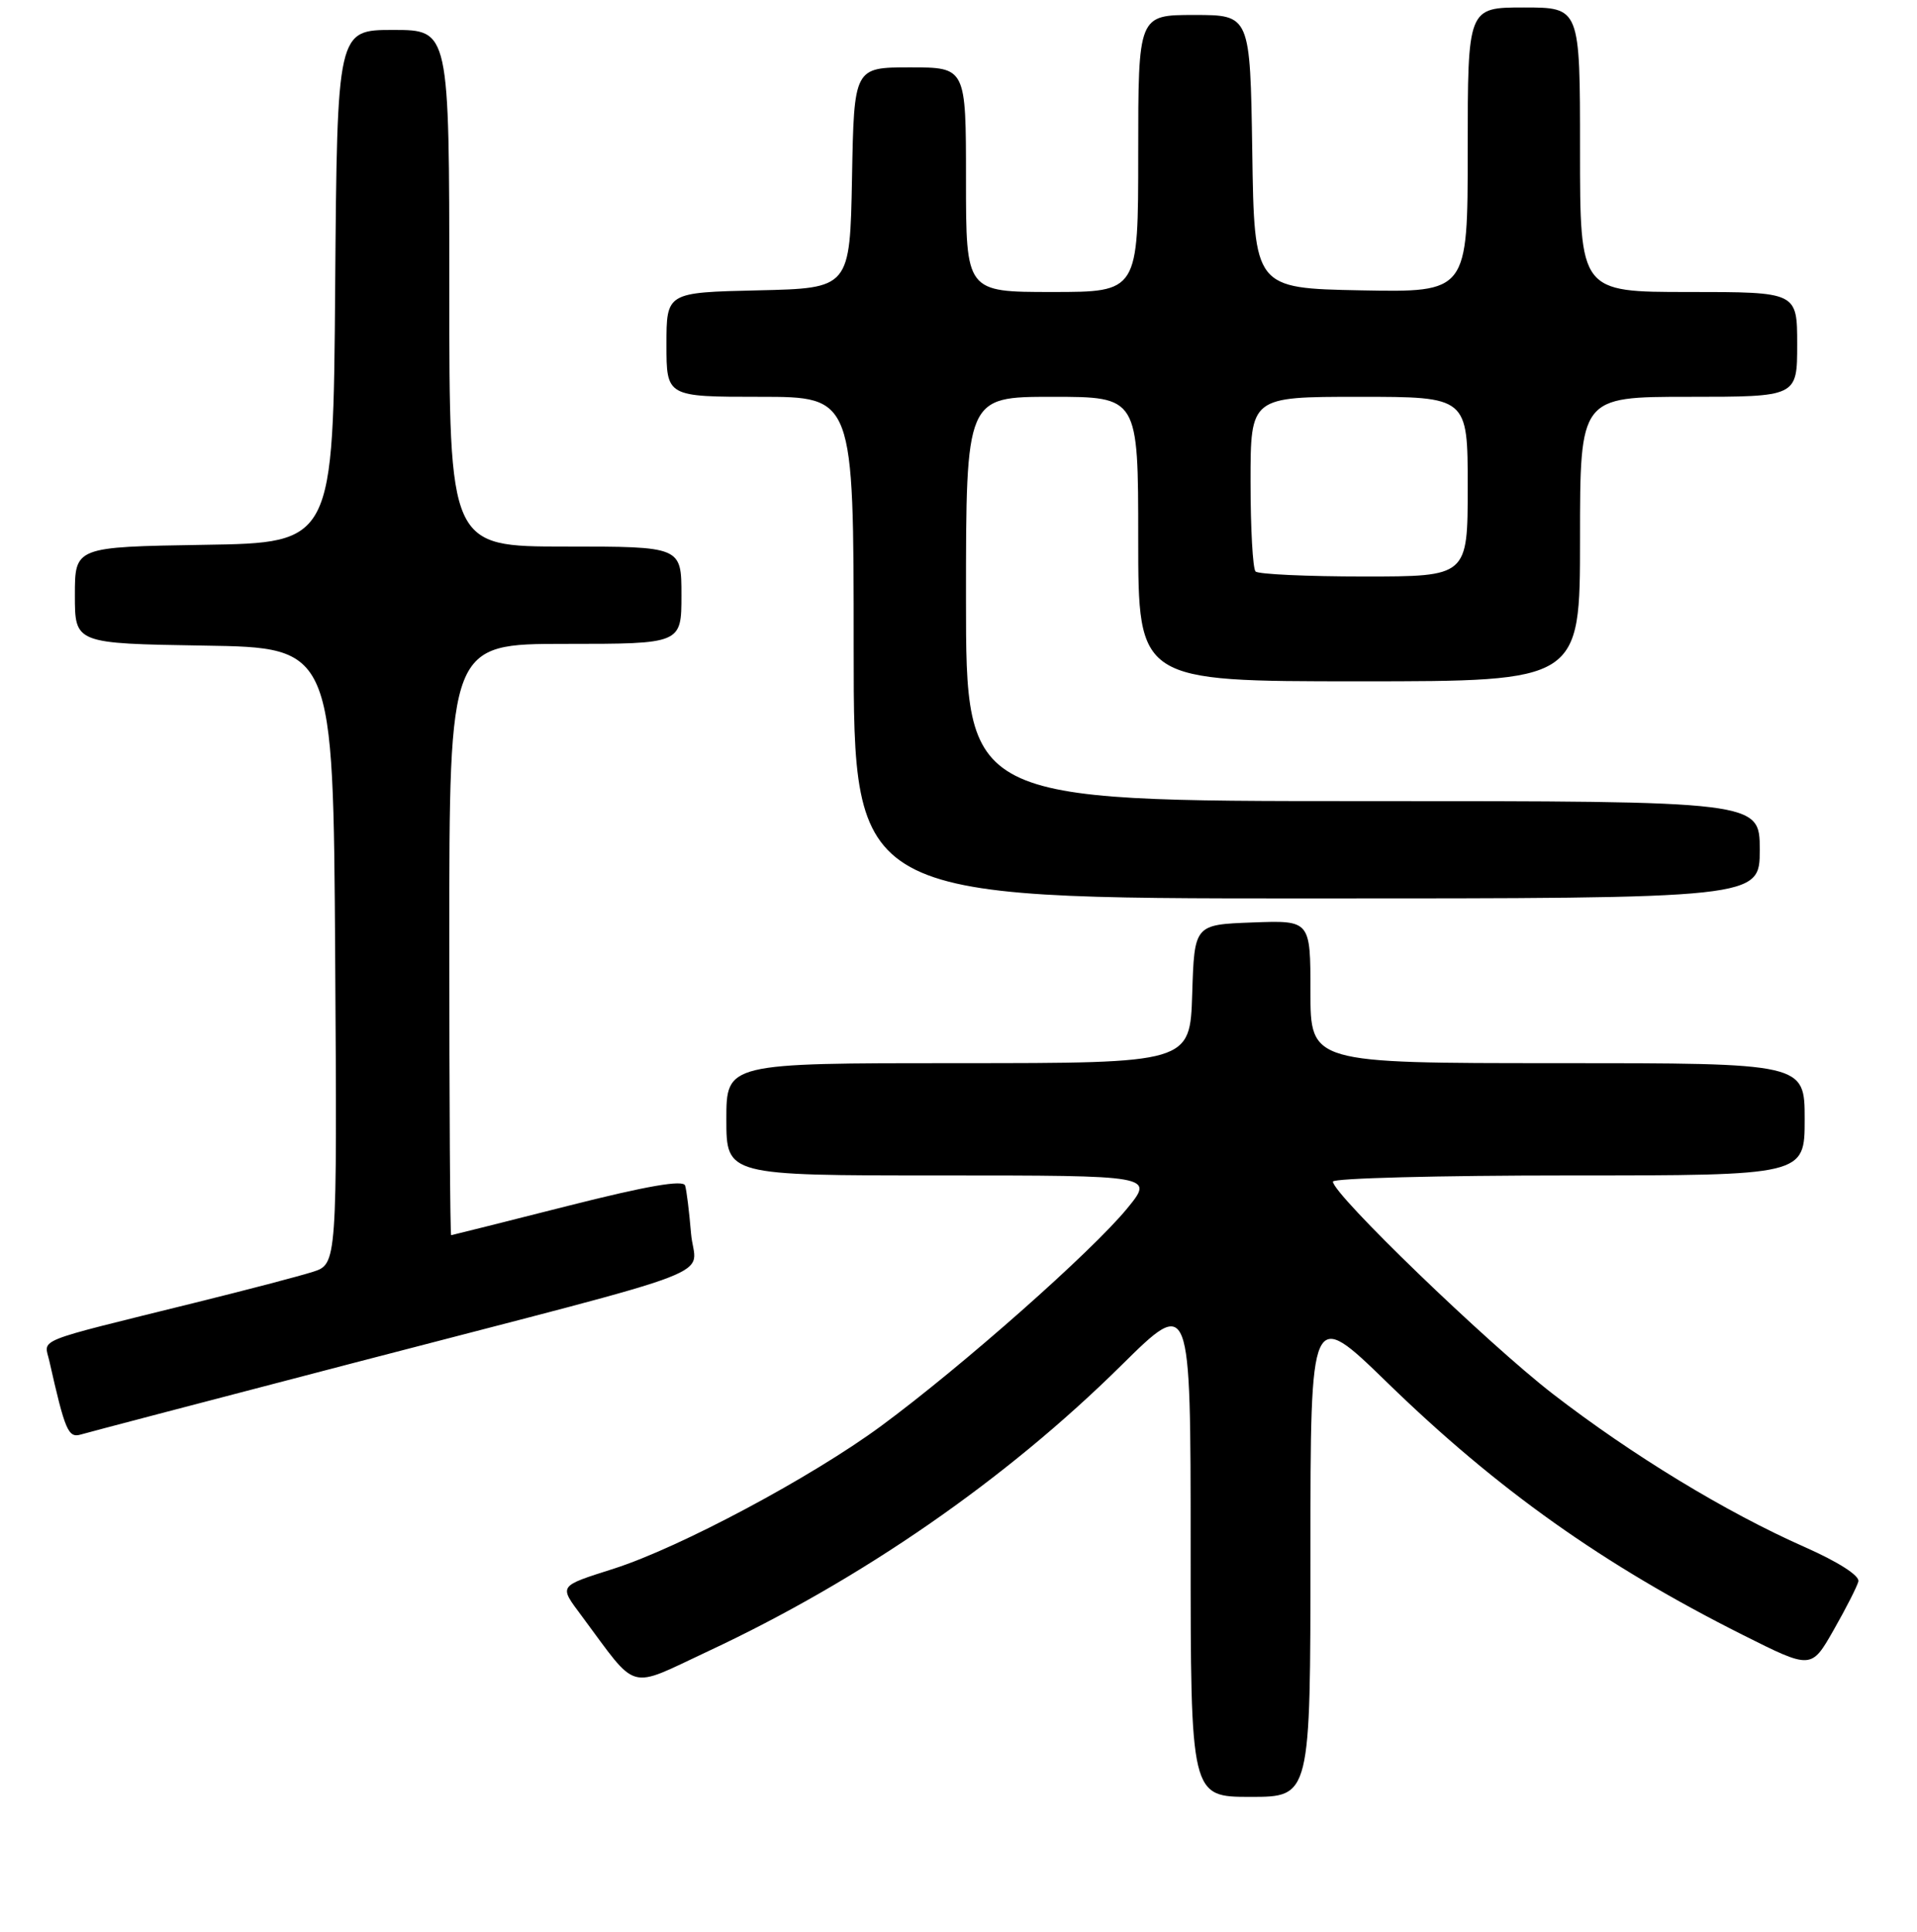 <?xml version="1.0" encoding="UTF-8" standalone="no"?>
<!DOCTYPE svg PUBLIC "-//W3C//DTD SVG 1.1//EN" "http://www.w3.org/Graphics/SVG/1.1/DTD/svg11.dtd" >
<svg xmlns="http://www.w3.org/2000/svg" xmlns:xlink="http://www.w3.org/1999/xlink" version="1.1" viewBox="0 0 256 258">
 <g >
 <path fill="currentColor"
d=" M 175.00 207.35 C 175.00 174.69 175.00 174.69 185.25 184.66 C 199.97 198.98 214.12 209.02 232.74 218.37 C 241.88 222.96 241.88 222.96 244.86 217.73 C 246.50 214.85 247.99 211.93 248.17 211.23 C 248.37 210.46 245.47 208.61 241.00 206.63 C 230.48 201.98 217.96 194.36 207.37 186.18 C 198.63 179.42 178.00 159.51 178.00 157.82 C 178.00 157.37 192.18 157.00 209.50 157.00 C 241.00 157.00 241.00 157.00 241.00 149.50 C 241.00 142.00 241.00 142.00 208.00 142.00 C 175.00 142.00 175.00 142.00 175.00 132.46 C 175.00 122.92 175.00 122.92 167.25 123.21 C 159.50 123.50 159.50 123.50 159.21 132.75 C 158.92 142.00 158.92 142.00 127.96 142.00 C 97.00 142.00 97.00 142.00 97.00 149.50 C 97.00 157.00 97.00 157.00 125.57 157.00 C 154.13 157.00 154.13 157.00 150.52 161.41 C 145.78 167.19 128.48 182.49 117.67 190.46 C 108.38 197.31 90.82 206.68 82.00 209.51 C 74.47 211.92 74.61 211.71 77.72 215.89 C 85.31 226.09 83.67 225.64 94.56 220.55 C 114.99 211.00 134.29 197.65 149.75 182.36 C 159.00 173.22 159.00 173.22 159.00 206.61 C 159.00 240.00 159.00 240.00 167.00 240.00 C 175.00 240.00 175.00 240.00 175.00 207.35 Z  M 47.50 181.97 C 98.52 168.67 92.78 170.88 92.28 164.72 C 92.04 161.85 91.69 158.98 91.49 158.35 C 91.25 157.55 86.39 158.39 75.82 161.07 C 67.39 163.21 60.39 164.96 60.25 164.98 C 60.11 164.99 60.00 147.22 60.00 125.50 C 60.00 86.00 60.00 86.00 75.50 86.00 C 91.00 86.00 91.00 86.00 91.00 79.50 C 91.00 73.00 91.00 73.00 75.50 73.00 C 60.00 73.00 60.00 73.00 60.00 38.50 C 60.00 4.00 60.00 4.00 52.51 4.00 C 45.03 4.00 45.03 4.00 44.76 38.25 C 44.50 72.50 44.50 72.50 27.25 72.77 C 10.00 73.05 10.00 73.05 10.00 79.50 C 10.00 85.95 10.00 85.95 27.25 86.23 C 44.50 86.50 44.50 86.50 44.76 127.67 C 45.02 168.84 45.02 168.84 41.76 169.88 C 39.97 170.45 32.88 172.31 26.00 174.01 C 4.13 179.43 5.90 178.72 6.59 181.79 C 8.69 191.10 9.11 192.10 10.80 191.60 C 11.74 191.32 28.25 186.99 47.50 181.97 Z  M 235.00 113.50 C 235.00 107.00 235.00 107.00 182.00 107.00 C 129.00 107.00 129.00 107.00 129.00 80.00 C 129.00 53.00 129.00 53.00 140.50 53.00 C 152.00 53.00 152.00 53.00 152.00 72.00 C 152.00 91.00 152.00 91.00 181.50 91.00 C 211.00 91.00 211.00 91.00 211.00 72.00 C 211.00 53.00 211.00 53.00 225.50 53.00 C 240.00 53.00 240.00 53.00 240.00 46.00 C 240.00 39.00 240.00 39.00 225.50 39.00 C 211.00 39.00 211.00 39.00 211.00 20.00 C 211.00 1.00 211.00 1.00 203.50 1.00 C 196.00 1.00 196.00 1.00 196.00 20.03 C 196.00 39.05 196.00 39.05 181.75 38.78 C 167.50 38.50 167.50 38.50 167.23 20.25 C 166.95 2.00 166.95 2.00 159.48 2.00 C 152.00 2.00 152.00 2.00 152.00 20.50 C 152.00 39.00 152.00 39.00 140.50 39.00 C 129.00 39.00 129.00 39.00 129.00 24.00 C 129.00 9.00 129.00 9.00 121.53 9.00 C 114.05 9.00 114.05 9.00 113.78 23.75 C 113.50 38.50 113.50 38.50 101.25 38.78 C 89.00 39.06 89.00 39.06 89.00 46.03 C 89.00 53.00 89.00 53.00 101.50 53.00 C 114.00 53.00 114.00 53.00 114.00 86.50 C 114.00 120.00 114.00 120.00 174.50 120.00 C 235.00 120.00 235.00 120.00 235.00 113.50 Z  M 167.67 76.33 C 167.30 75.97 167.00 70.57 167.00 64.33 C 167.00 53.00 167.00 53.00 181.50 53.00 C 196.00 53.00 196.00 53.00 196.00 65.00 C 196.00 77.00 196.00 77.00 182.17 77.00 C 174.56 77.00 168.03 76.70 167.67 76.33 Z "/>
</g>
</svg>
